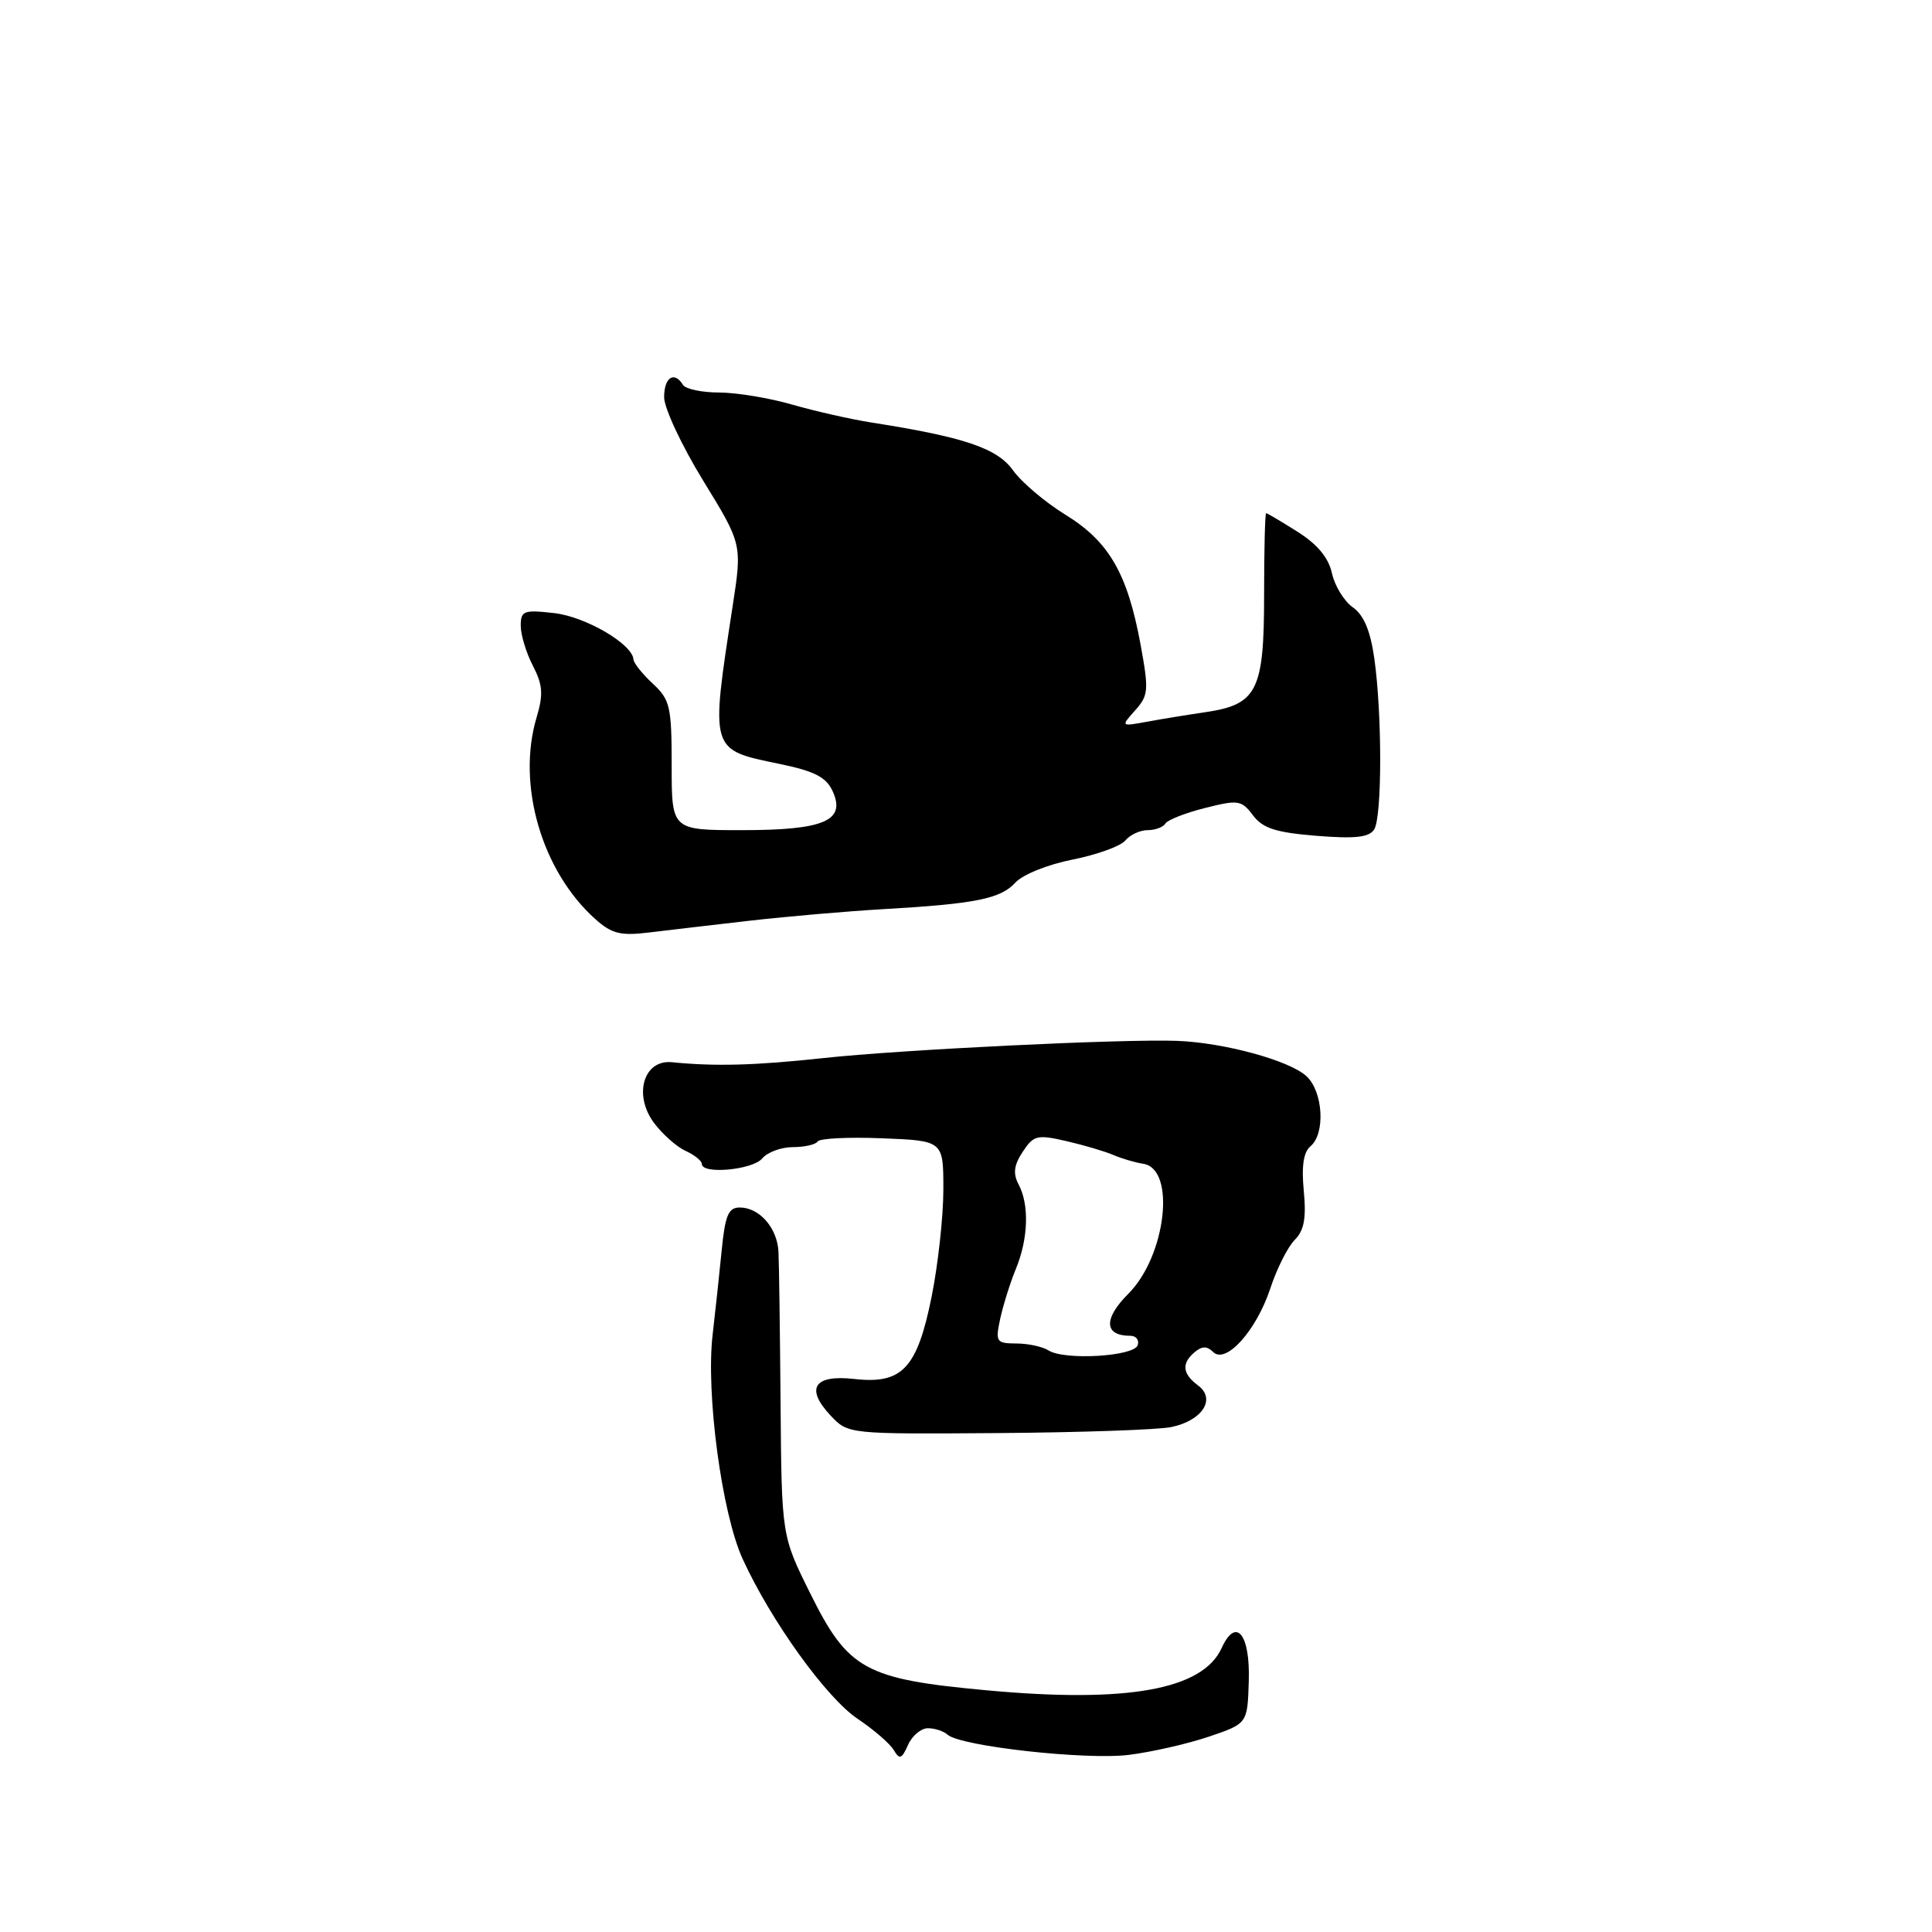 <?xml version="1.0" encoding="UTF-8" standalone="no"?>
<!DOCTYPE svg PUBLIC "-//W3C//DTD SVG 1.1//EN" "http://www.w3.org/Graphics/SVG/1.1/DTD/svg11.dtd" >
<svg xmlns="http://www.w3.org/2000/svg" xmlns:xlink="http://www.w3.org/1999/xlink" version="1.1" viewBox="0 0 256 256">
 <g >
 <path fill="currentColor"
d=" M 122.95 229.00 C 123.86 229.00 125.03 229.38 125.55 229.85 C 127.26 231.39 143.90 233.24 149.59 232.53 C 152.62 232.15 157.40 231.06 160.20 230.11 C 165.30 228.38 165.30 228.38 165.47 222.73 C 165.66 216.49 163.77 214.21 161.87 218.38 C 159.36 223.89 149.39 225.69 130.80 223.98 C 114.61 222.49 112.38 221.27 107.34 211.09 C 103.57 203.50 103.57 203.50 103.43 186.00 C 103.35 176.38 103.23 167.29 103.15 165.82 C 102.97 162.68 100.62 160.00 98.02 160.00 C 96.51 160.00 96.08 161.04 95.62 165.75 C 95.31 168.91 94.77 173.90 94.43 176.83 C 93.51 184.60 95.64 200.54 98.41 206.58 C 102.17 214.79 109.50 224.98 113.65 227.76 C 115.77 229.18 117.91 231.03 118.42 231.88 C 119.20 233.19 119.48 233.09 120.32 231.21 C 120.86 229.99 122.05 229.00 122.95 229.00 Z  M 155.17 189.10 C 159.31 188.25 161.17 185.38 158.75 183.58 C 156.66 182.03 156.53 180.64 158.32 179.15 C 159.28 178.35 159.95 178.35 160.74 179.14 C 162.42 180.82 166.47 176.33 168.32 170.73 C 169.18 168.11 170.64 165.22 171.55 164.30 C 172.80 163.05 173.10 161.44 172.76 157.82 C 172.44 154.51 172.72 152.65 173.65 151.88 C 175.65 150.21 175.32 144.60 173.09 142.58 C 170.80 140.50 162.19 138.16 156.00 137.92 C 148.82 137.65 119.38 139.08 109.00 140.21 C 100.05 141.18 94.74 141.32 89.04 140.75 C 85.30 140.37 83.90 145.04 86.63 148.75 C 87.75 150.26 89.63 151.94 90.83 152.49 C 92.02 153.03 93.00 153.82 93.00 154.24 C 93.00 155.64 99.74 155.02 101.00 153.50 C 101.68 152.68 103.51 152.00 105.06 152.00 C 106.61 152.00 108.09 151.66 108.34 151.25 C 108.60 150.84 112.45 150.65 116.90 150.83 C 125.00 151.15 125.00 151.15 125.00 157.62 C 125.00 161.17 124.30 167.55 123.45 171.79 C 121.53 181.33 119.55 183.44 113.19 182.72 C 107.86 182.12 106.67 183.96 110.06 187.57 C 112.38 190.03 112.38 190.03 132.20 189.89 C 143.11 189.81 153.44 189.45 155.17 189.10 Z  M 99.50 121.98 C 104.45 121.42 112.33 120.74 117.00 120.47 C 129.25 119.77 132.60 119.09 134.54 116.95 C 135.51 115.89 138.85 114.54 142.12 113.90 C 145.33 113.26 148.48 112.13 149.11 111.37 C 149.73 110.62 151.06 110.00 152.06 110.00 C 153.06 110.00 154.13 109.61 154.42 109.12 C 154.72 108.64 157.09 107.71 159.68 107.06 C 164.07 105.95 164.51 106.02 166.03 108.04 C 167.33 109.76 169.05 110.31 174.43 110.75 C 179.59 111.16 181.41 110.96 182.09 109.90 C 183.14 108.22 183.15 94.61 182.10 87.22 C 181.58 83.56 180.70 81.48 179.25 80.47 C 178.10 79.66 176.86 77.63 176.49 75.96 C 176.04 73.90 174.56 72.12 171.93 70.46 C 169.79 69.11 167.92 68.00 167.77 68.00 C 167.62 68.00 167.50 72.90 167.50 78.89 C 167.50 91.54 166.58 93.36 159.71 94.37 C 157.39 94.71 153.93 95.27 152.00 95.63 C 148.50 96.27 148.50 96.27 150.42 94.12 C 152.19 92.14 152.24 91.45 151.12 85.35 C 149.39 75.97 146.94 71.75 141.17 68.20 C 138.47 66.54 135.35 63.89 134.23 62.32 C 132.14 59.39 127.76 57.91 115.50 55.99 C 112.75 55.56 108.03 54.49 105.00 53.62 C 101.97 52.74 97.61 52.02 95.31 52.01 C 93.00 52.01 90.84 51.55 90.50 51.00 C 89.34 49.12 88.00 50.00 88.00 52.63 C 88.00 54.07 90.33 59.05 93.17 63.68 C 98.34 72.11 98.34 72.11 97.08 80.31 C 94.12 99.60 94.04 99.31 103.23 101.21 C 107.94 102.18 109.48 102.97 110.33 104.84 C 112.12 108.75 109.21 110.00 98.31 110.00 C 89.00 110.00 89.00 110.00 89.00 101.45 C 89.00 93.62 88.79 92.71 86.50 90.59 C 85.12 89.31 83.98 87.87 83.94 87.39 C 83.82 85.35 77.60 81.71 73.43 81.24 C 69.39 80.78 69.00 80.93 69.00 82.92 C 69.00 84.12 69.72 86.50 70.61 88.21 C 71.92 90.75 72.01 92.01 71.11 95.03 C 68.43 103.96 71.78 115.46 78.91 121.81 C 81.07 123.73 82.24 124.02 86.00 123.56 C 88.47 123.26 94.55 122.55 99.50 121.98 Z  M 138.94 178.94 C 138.15 178.44 136.23 178.02 134.67 178.02 C 132.00 178.00 131.88 177.81 132.53 174.75 C 132.92 172.96 133.85 169.98 134.61 168.13 C 136.26 164.13 136.40 159.62 134.97 156.94 C 134.21 155.52 134.34 154.40 135.51 152.63 C 136.95 150.43 137.42 150.31 141.29 151.20 C 143.60 151.73 146.40 152.56 147.50 153.03 C 148.60 153.51 150.40 154.04 151.50 154.21 C 155.84 154.89 154.51 166.42 149.52 171.42 C 146.18 174.76 146.29 177.00 149.78 177.00 C 150.54 177.00 150.98 177.56 150.75 178.25 C 150.26 179.74 141.05 180.28 138.94 178.94 Z "/>
</g>
</svg>